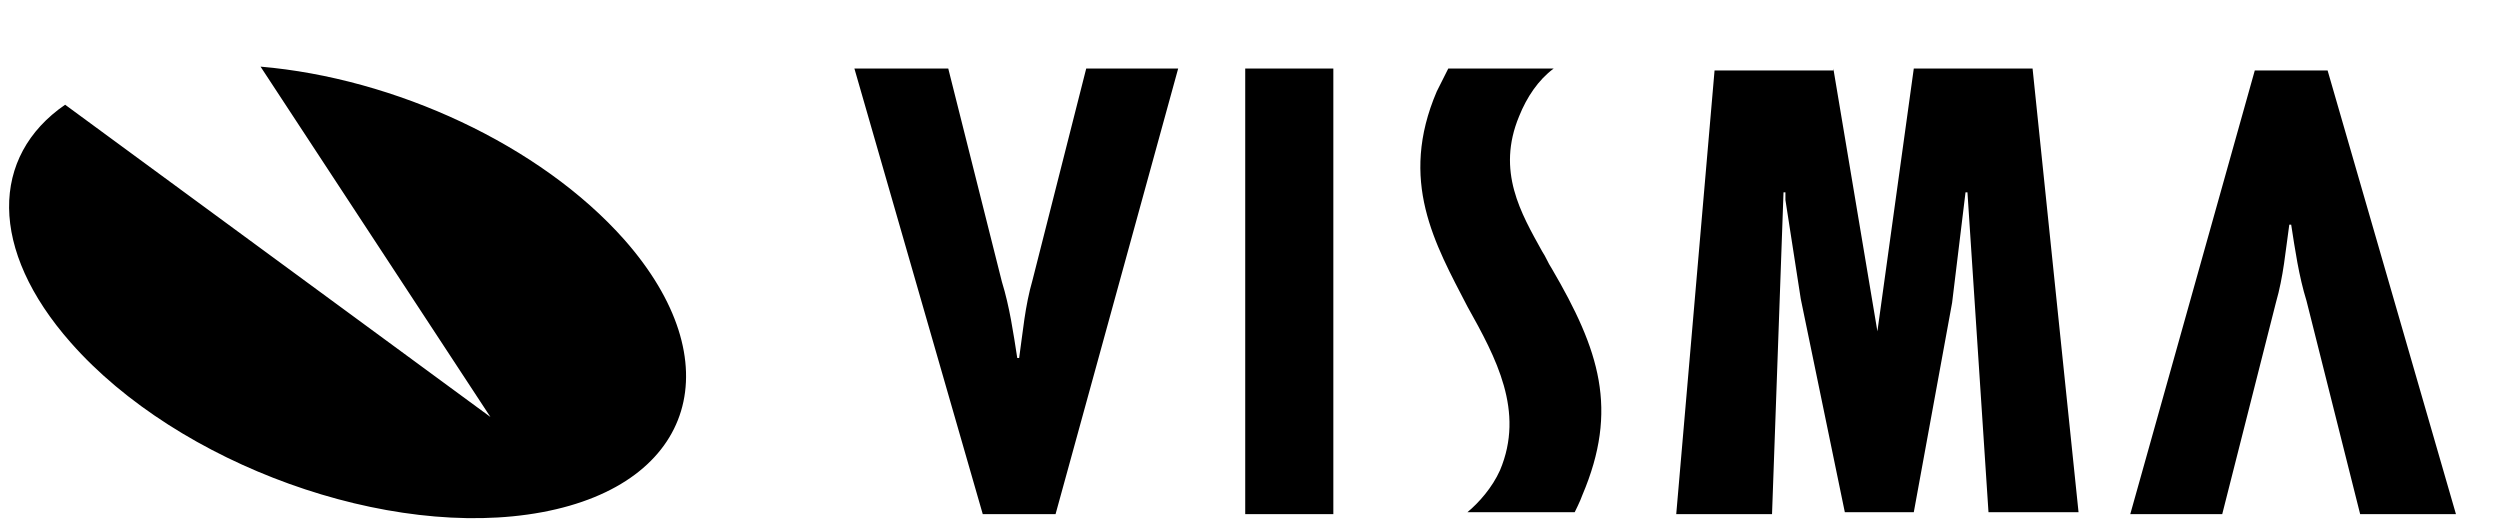 <svg xmlns="http://www.w3.org/2000/svg" fill="none" viewBox="0 0 101 21">
  <path fill="currentColor" d="M10.526 2.692c5.417.462 11.3 3.154 14.705 7 4.334 4.924 2.863 9.846-3.328 11-6.192 1.154-14.705-1.923-19.04-6.846-3.327-3.769-3.25-7.538-.232-9.615l17.182 12.615-9.287-14.154ZM95.35 20.77l-2.167-8.616c-.31-1-.464-2.077-.619-3.077h-.077c-.155 1.077-.232 2.077-.542 3.154l-2.167 8.539h-3.715l5.03-17.923h2.942L99.22 20.77h-3.87Zm-57.04-18 2.167 8.615c.31 1 .465 2.077.62 3.077h.077c.155-1.077.232-2.077.542-3.154l2.167-8.538h3.715l-4.953 18h-2.942l-5.185-18h3.792Zm15.557 0v18h-3.56v-18h3.56Zm20.2 0 1.78 10.615 1.47-10.615h4.799l1.857 17.923h-3.638l-.85-12.923h-.078l-.542 4.461-1.548 8.462h-2.786l-1.78-8.616-.62-4V7.77h-.077l-.464 13h-3.87l1.548-17.924h4.799V2.77Zm-11.3 0c-.62.461-1.084 1.153-1.393 1.923-.929 2.23.077 3.923.928 5.461.155.23.233.462.388.693 1.934 3.307 2.708 5.692 1.238 9.153-.078.231-.31.693-.31.693h-4.334c.465-.385 1.006-1 1.316-1.693 1.006-2.384-.155-4.538-1.316-6.615-1.316-2.539-2.786-5.077-1.238-8.692l.464-.923h4.257Z"/>
</svg>